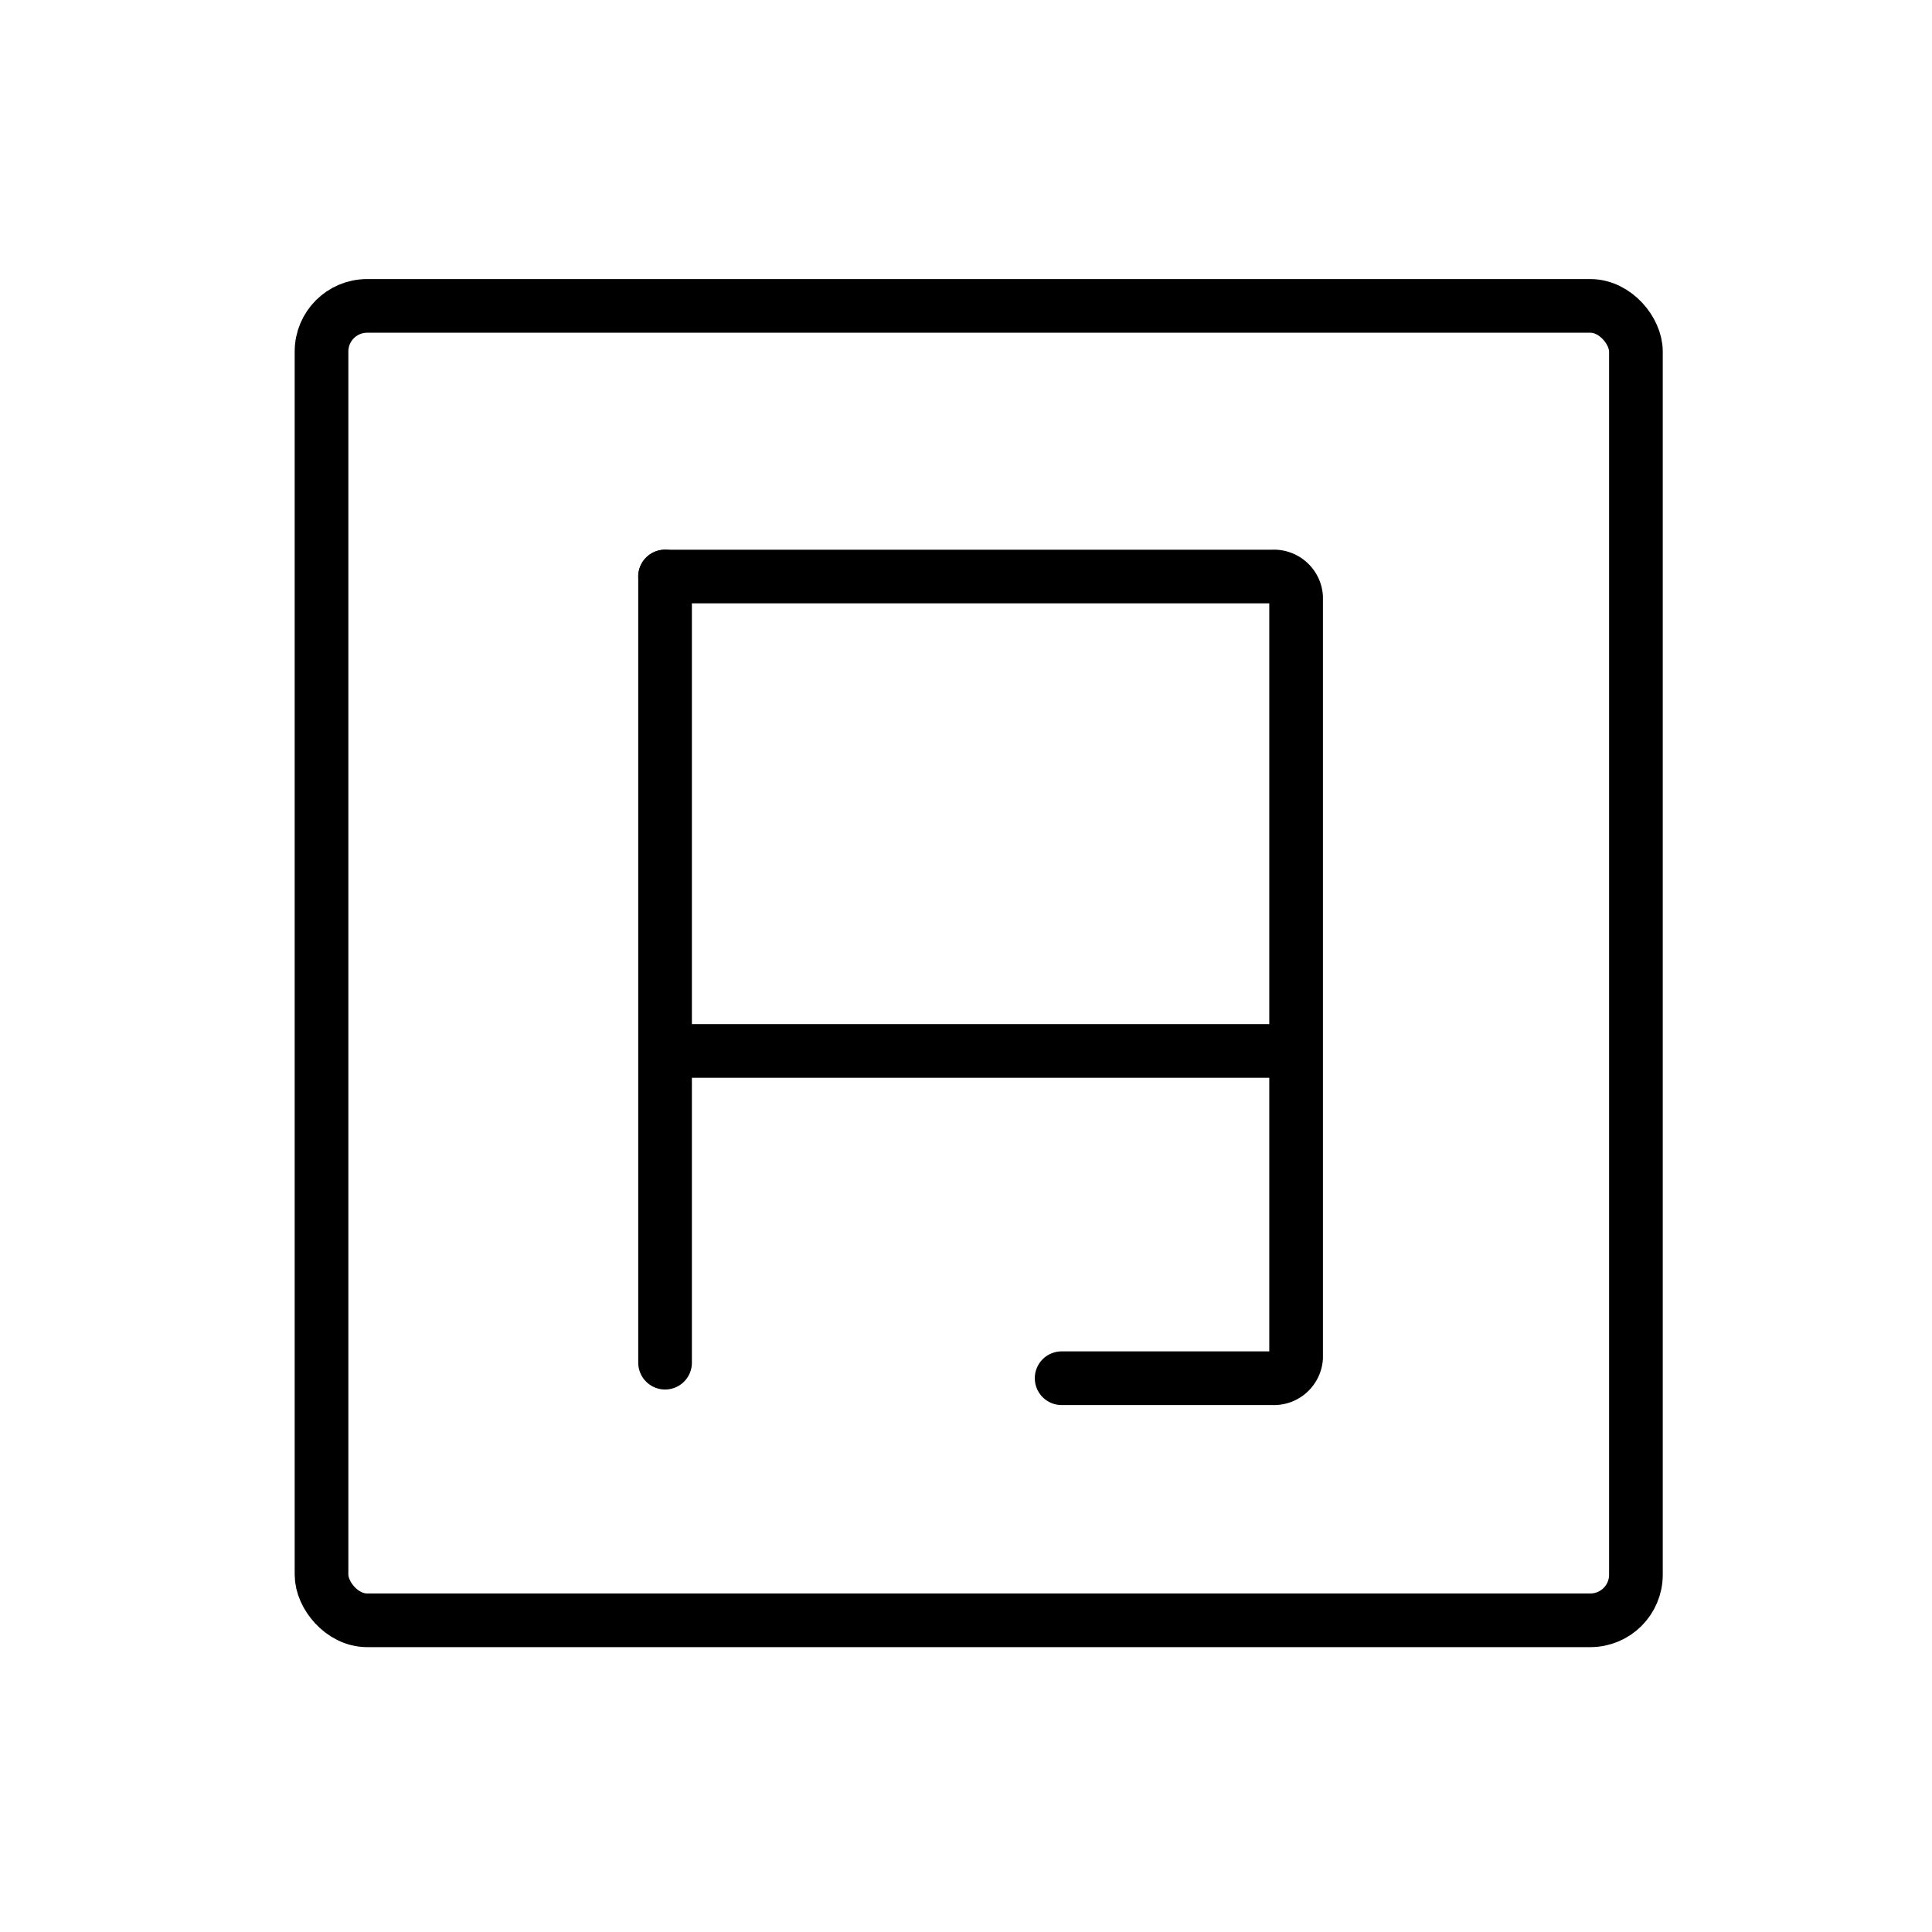 <svg id="emoji" xmlns="http://www.w3.org/2000/svg" viewBox="0 0 72 72">
  <g id="line">
    <g>
      <path d="M39.564,51.362H47.42a.83.83,0,0,0,.882-.766V22.252a.83.83,0,0,0-.882-.766H24.785" fill="none" stroke="#000" stroke-linecap="round" stroke-miterlimit="5" stroke-width="2"/>
      <line x1="24.785" y1="39.166" x2="48.302" y2="39.166" fill="none" stroke="#000" stroke-miterlimit="5" stroke-width="2"/>
      <line x1="24.785" y1="21.485" x2="24.785" y2="50.783" fill="none" stroke="#000" stroke-linecap="round" stroke-miterlimit="5" stroke-width="2"/>
      <rect x="11.982" y="11.4" width="48.984" height="48.984" rx="1.699" fill="none" stroke="#000" stroke-miterlimit="10" stroke-width="2"/>
    </g>
  </g>
</svg>
